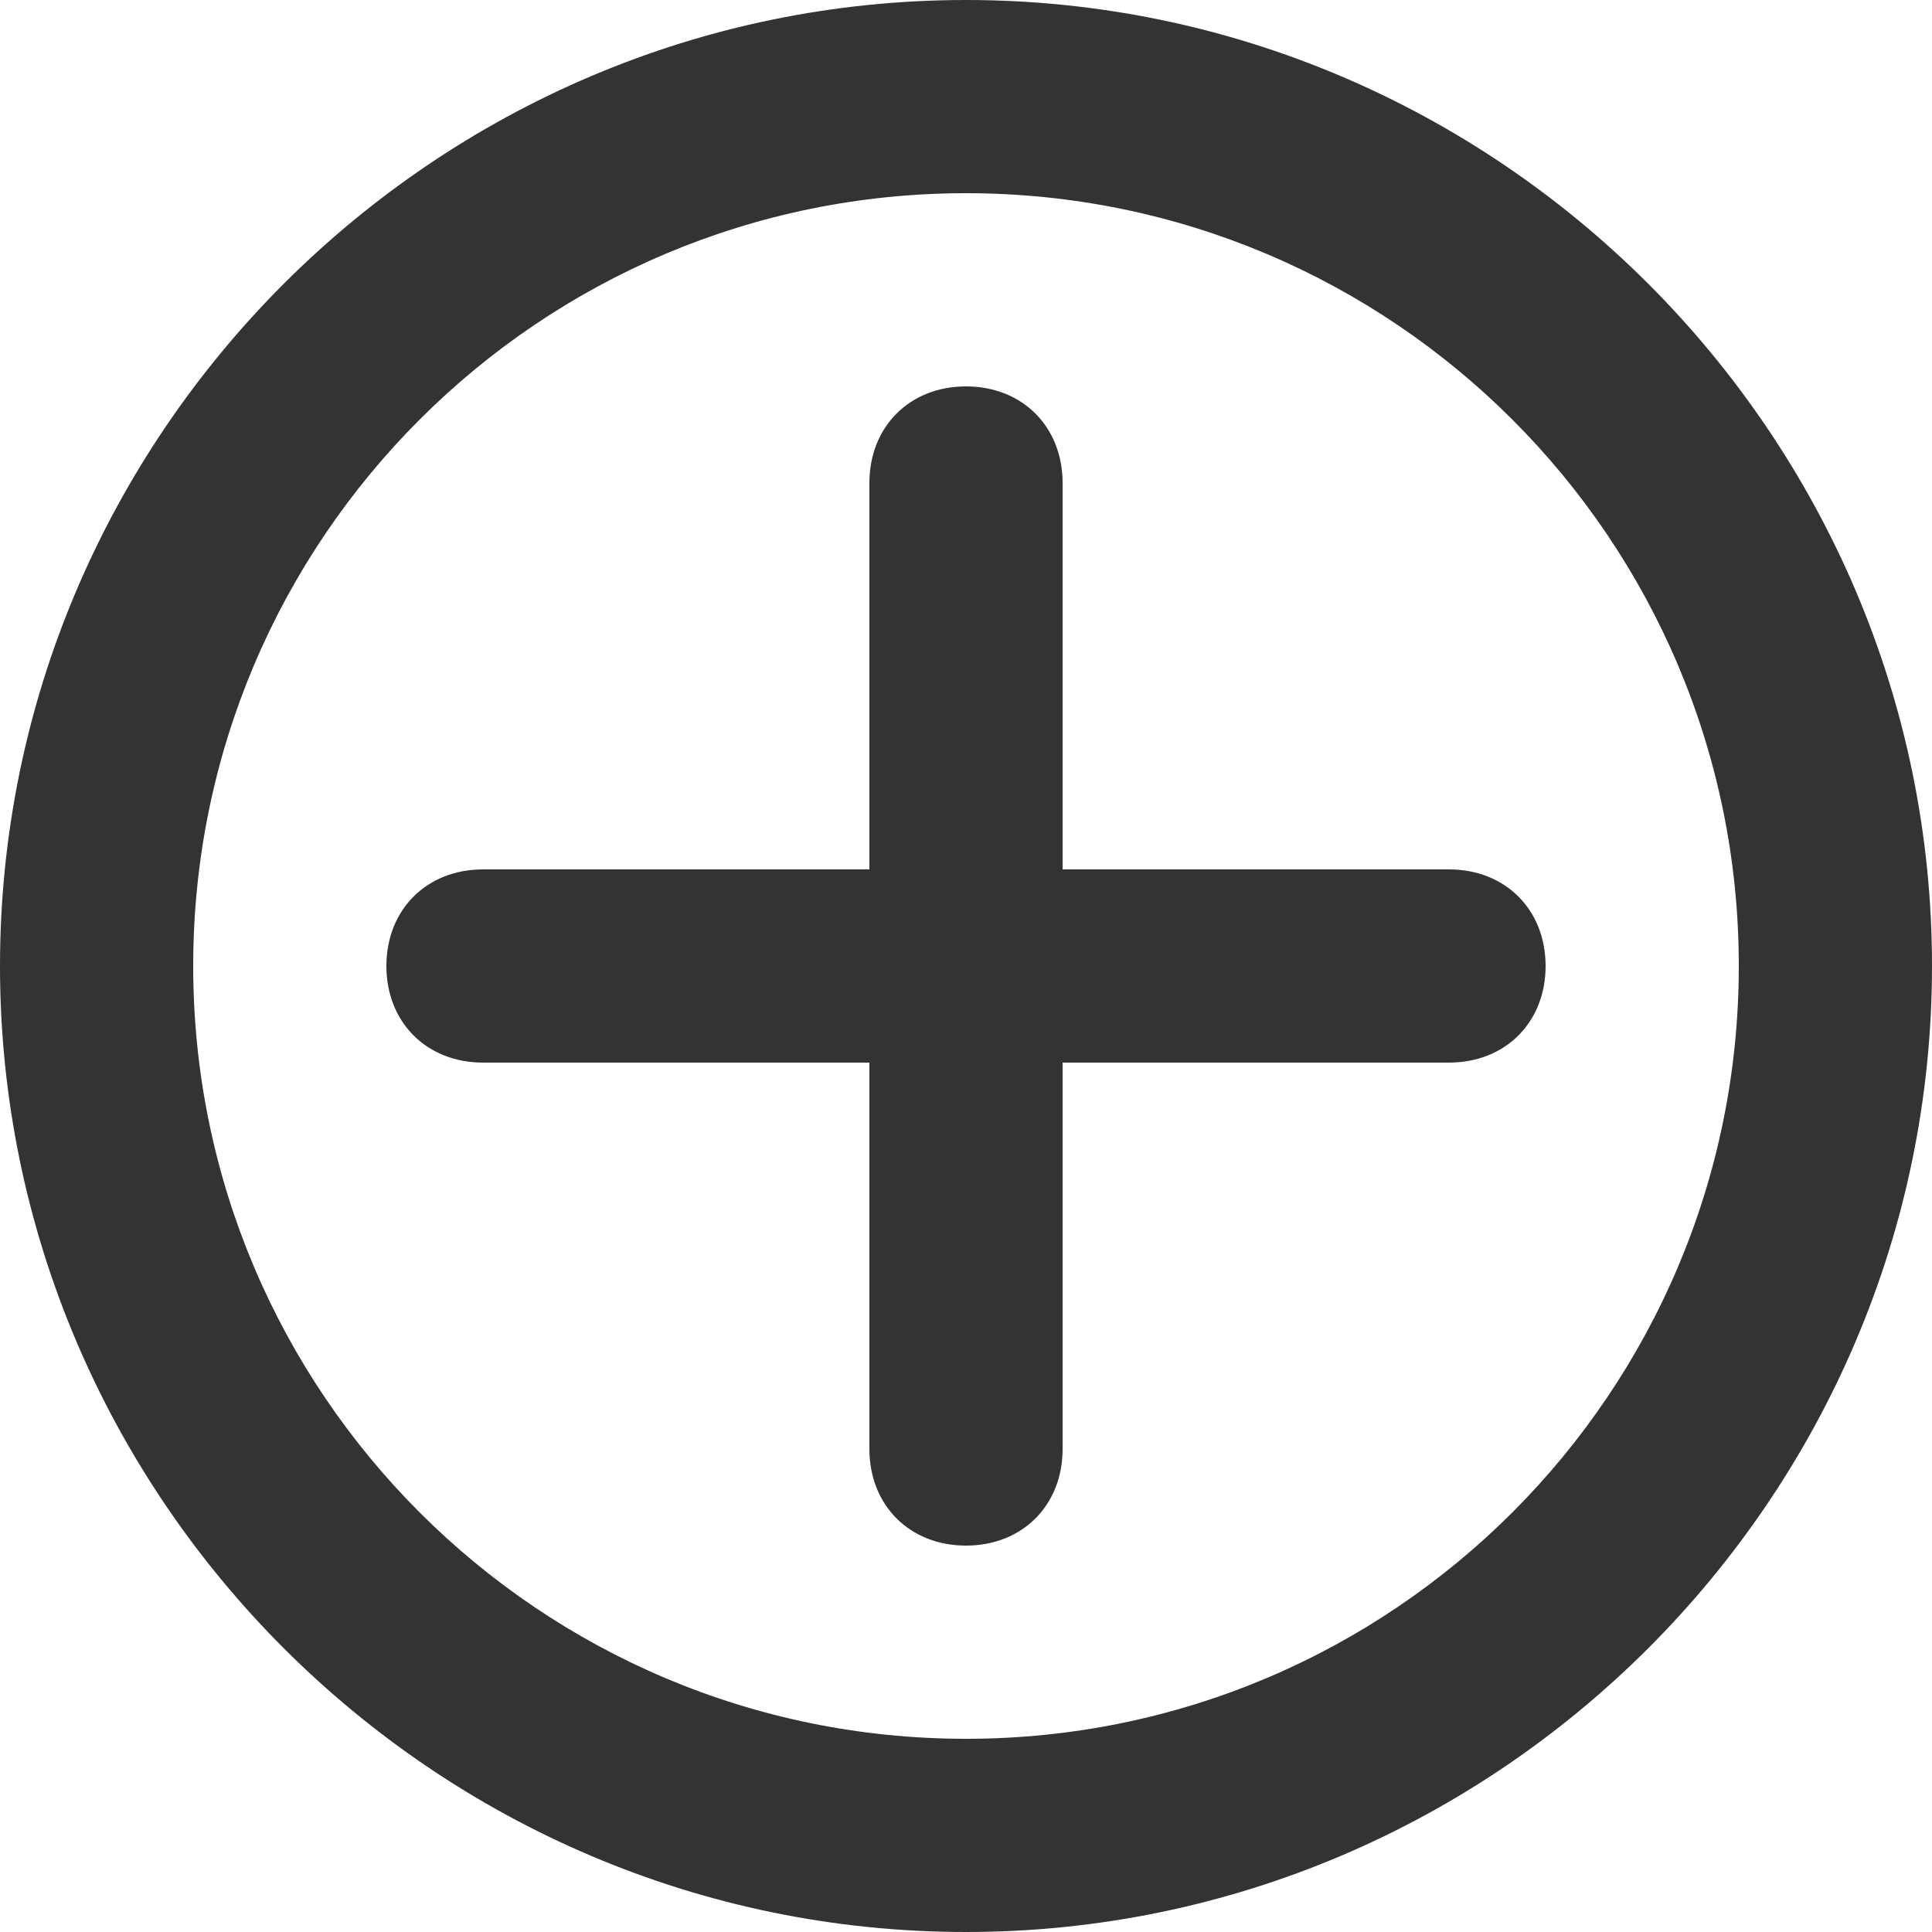 <?xml version="1.0" encoding="utf-8"?>
<!-- Generator: Adobe Illustrator 25.4.2, SVG Export Plug-In . SVG Version: 6.00 Build 0)  -->
<svg version="1.1" id="레이어_1" xmlns="http://www.w3.org/2000/svg" xmlns:xlink="http://www.w3.org/1999/xlink" x="0px"
	 y="0px" viewBox="0 0 24 24" style="enable-background:new 0 0 24 24;" xml:space="preserve">
<style type="text/css">
	.st0{fill:#333333;}
</style>
<g>
	<path class="st0" d="M18,10.8h-4.8V6c0-0.7-0.5-1.2-1.2-1.2S10.8,5.3,10.8,6v4.8H6c-0.7,0-1.2,0.5-1.2,1.2s0.5,1.2,1.2,1.2h4.8V18
		c0,0.7,0.5,1.2,1.2,1.2s1.2-0.5,1.2-1.2v-4.8H18c0.7,0,1.2-0.5,1.2-1.2S18.7,10.8,18,10.8z"/>
	<path class="st0" d="M12,24C5.4,24,0,18.6,0,12S5.4,0,12,0s12,5.4,12,12S18.6,24,12,24z M12,2.4c-5.3,0-9.6,4.3-9.6,9.6
		s4.3,9.6,9.6,9.6s9.6-4.3,9.6-9.6S17.3,2.4,12,2.4z"/>
</g>
</svg>
